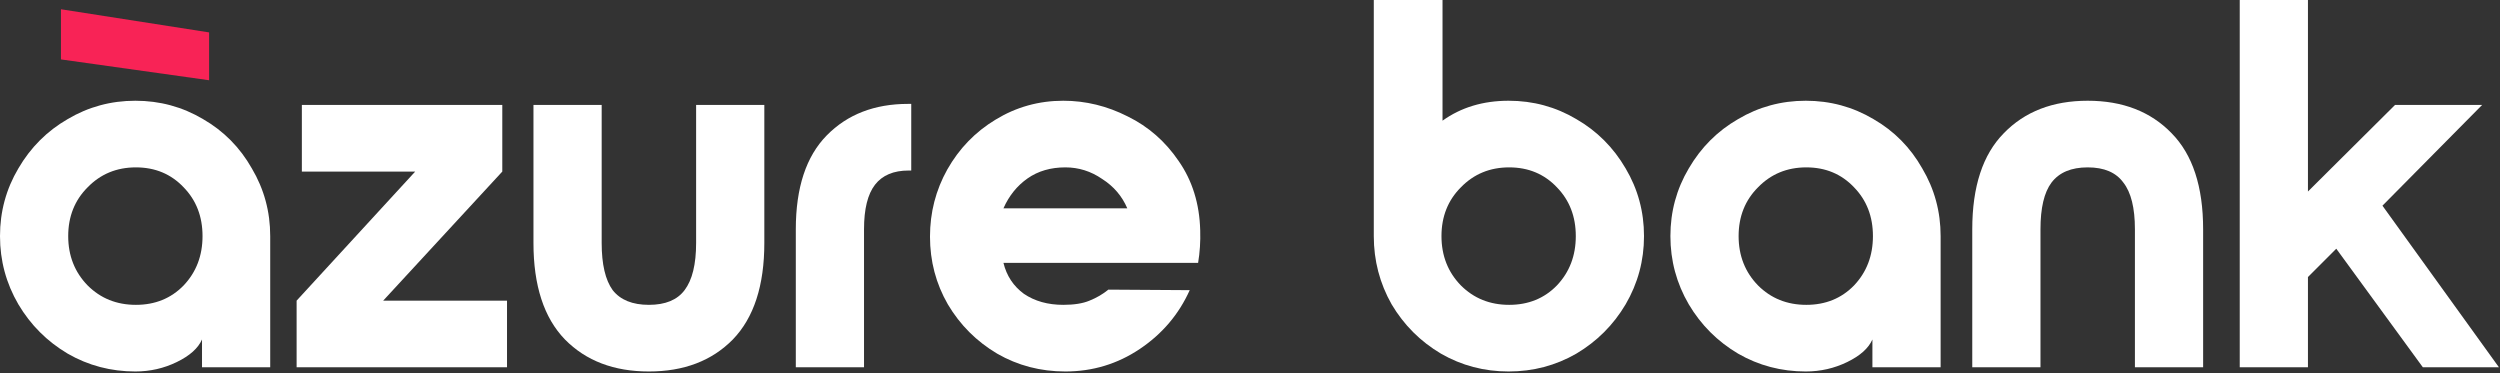 <svg width="810" height="121" viewBox="0 0 810 121" fill="none" xmlns="http://www.w3.org/2000/svg">
<rect x="0" y="0" width="810" height="121" fill="#333333" stroke="none"/>
<path d="M43.86 120.36C35.927 120.36 28.617 118.433 21.93 114.58C15.243 110.613 9.917 105.287 5.95 98.6C1.983 91.8 0 84.433 0 76.5C0 68.567 1.983 61.257 5.95 54.57C9.917 47.77 15.243 42.443 21.93 38.59C28.617 34.623 35.927 32.64 43.86 32.64C51.793 32.64 59.103 34.623 65.79 38.59C72.477 42.443 77.747 47.77 81.6 54.57C85.567 61.257 87.55 68.567 87.55 76.5V119H65.45V109.99C64.203 112.823 61.483 115.26 57.29 117.3C53.097 119.34 48.62 120.36 43.86 120.36ZM44.03 98.77C50.263 98.77 55.42 96.673 59.5 92.48C63.58 88.173 65.62 82.847 65.62 76.5C65.62 70.153 63.58 64.883 59.5 60.69C55.42 56.383 50.263 54.23 44.03 54.23C37.797 54.23 32.583 56.383 28.39 60.69C24.197 64.883 22.1 70.153 22.1 76.5C22.1 82.847 24.197 88.173 28.39 92.48C32.583 96.673 37.797 98.77 44.03 98.77Z" fill="white"/>
<path d="M164.273 97.41V119H96.103V97.41L134.523 55.59H97.803V34H162.743V55.59L124.153 97.41H164.273Z" fill="white"/>
<path d="M225.542 34H247.642V78.71C247.642 92.537 244.242 102.963 237.442 109.99C230.642 116.903 221.576 120.36 210.242 120.36C198.909 120.36 189.842 116.903 183.042 109.99C176.242 102.963 172.842 92.537 172.842 78.71V34H194.942V78.71C194.942 85.623 196.132 90.723 198.512 94.01C201.006 97.183 204.916 98.77 210.242 98.77C215.569 98.77 219.422 97.183 221.802 94.01C224.296 90.723 225.542 85.623 225.542 78.71V34Z" fill="white"/>
<path d="M257.842 74.29C257.842 60.803 261.186 50.66 267.872 43.86C274.559 37.06 283.342 33.66 294.222 33.66H295.242V55.25H294.392C289.519 55.25 285.892 56.78 283.512 59.84C281.132 62.9 279.942 67.717 279.942 74.29V119H257.842V74.29Z" fill="white"/>
<path d="M301.318 76.67C301.318 68.85 303.188 61.597 306.928 54.91C310.782 48.11 315.995 42.727 322.568 38.76C329.255 34.68 336.565 32.64 344.498 32.64C351.752 32.64 358.722 34.34 365.408 37.74C372.095 41.027 377.592 45.843 381.898 52.19C386.318 58.537 388.642 66.017 388.868 74.63C388.982 78.257 388.755 81.77 388.188 85.17H325.118C326.138 89.363 328.348 92.707 331.748 95.2C335.262 97.58 339.512 98.77 344.498 98.77C348.012 98.77 350.845 98.317 352.998 97.41C355.265 96.503 357.305 95.313 359.118 93.84L385.468 94.01C381.955 101.83 376.572 108.177 369.318 113.05C362.065 117.923 354.018 120.36 345.178 120.36C337.132 120.36 329.765 118.433 323.078 114.58C316.392 110.613 311.065 105.287 307.098 98.6C303.245 91.913 301.318 84.603 301.318 76.67ZM365.238 67.49C363.538 63.523 360.818 60.35 357.078 57.97C353.452 55.477 349.485 54.23 345.178 54.23C340.418 54.23 336.338 55.42 332.938 57.8C329.538 60.18 326.932 63.41 325.118 67.49H365.238Z" fill="white"/>
<path d="M445.108 0H467.378V39.1C473.384 34.793 480.524 32.64 488.798 32.64C496.731 32.64 504.041 34.623 510.728 38.59C517.414 42.443 522.741 47.77 526.708 54.57C530.674 61.257 532.658 68.567 532.658 76.5C532.658 84.433 530.674 91.8 526.708 98.6C522.741 105.287 517.414 110.613 510.728 114.58C504.041 118.433 496.731 120.36 488.798 120.36C480.865 120.36 473.555 118.433 466.868 114.58C460.181 110.613 454.854 105.287 450.888 98.6C447.034 91.8 445.108 84.433 445.108 76.5V0ZM488.968 54.23C482.734 54.23 477.521 56.383 473.328 60.69C469.134 64.883 467.038 70.153 467.038 76.5C467.038 82.847 469.134 88.173 473.328 92.48C477.521 96.673 482.734 98.77 488.968 98.77C495.201 98.77 500.358 96.673 504.438 92.48C508.518 88.173 510.558 82.847 510.558 76.5C510.558 70.153 508.518 64.883 504.438 60.69C500.358 56.383 495.201 54.23 488.968 54.23Z" fill="white"/>
<path d="M585.071 120.36C577.138 120.36 569.828 118.433 563.141 114.58C556.454 110.613 551.128 105.287 547.161 98.6C543.194 91.8 541.211 84.433 541.211 76.5C541.211 68.567 543.194 61.257 547.161 54.57C551.128 47.77 556.454 42.443 563.141 38.59C569.828 34.623 577.138 32.64 585.071 32.64C593.004 32.64 600.314 34.623 607.001 38.59C613.688 42.443 618.958 47.77 622.811 54.57C626.778 61.257 628.761 68.567 628.761 76.5V119H606.661V109.99C605.414 112.823 602.694 115.26 598.501 117.3C594.308 119.34 589.831 120.36 585.071 120.36ZM585.241 98.77C591.474 98.77 596.631 96.673 600.711 92.48C604.791 88.173 606.831 82.847 606.831 76.5C606.831 70.153 604.791 64.883 600.711 60.69C596.631 56.383 591.474 54.23 585.241 54.23C579.008 54.23 573.794 56.383 569.601 60.69C565.408 64.883 563.311 70.153 563.311 76.5C563.311 82.847 565.408 88.173 569.601 92.48C573.794 96.673 579.008 98.77 585.241 98.77Z" fill="white"/>
<path d="M713.814 74.29V119H691.714V74.29C691.714 67.377 690.467 62.333 687.974 59.16C685.594 55.873 681.741 54.23 676.414 54.23C671.087 54.23 667.177 55.873 664.684 59.16C662.304 62.333 661.114 67.377 661.114 74.29V119H639.014V74.29C639.014 60.463 642.414 50.093 649.214 43.18C656.014 36.153 665.081 32.64 676.414 32.64C687.747 32.64 696.814 36.153 703.614 43.18C710.414 50.093 713.814 60.463 713.814 74.29Z" fill="white"/>
<path d="M725.674 0H747.774V62.05L775.994 34H804.214L771.914 66.64L809.654 119H785.004L756.954 80.58L747.774 89.76V119H725.674V0Z" fill="white"/>
<path d="M67.75 10.5L19.75 3V19.25L67.75 26V10.5Z" fill="#F82356"/>
</svg>
